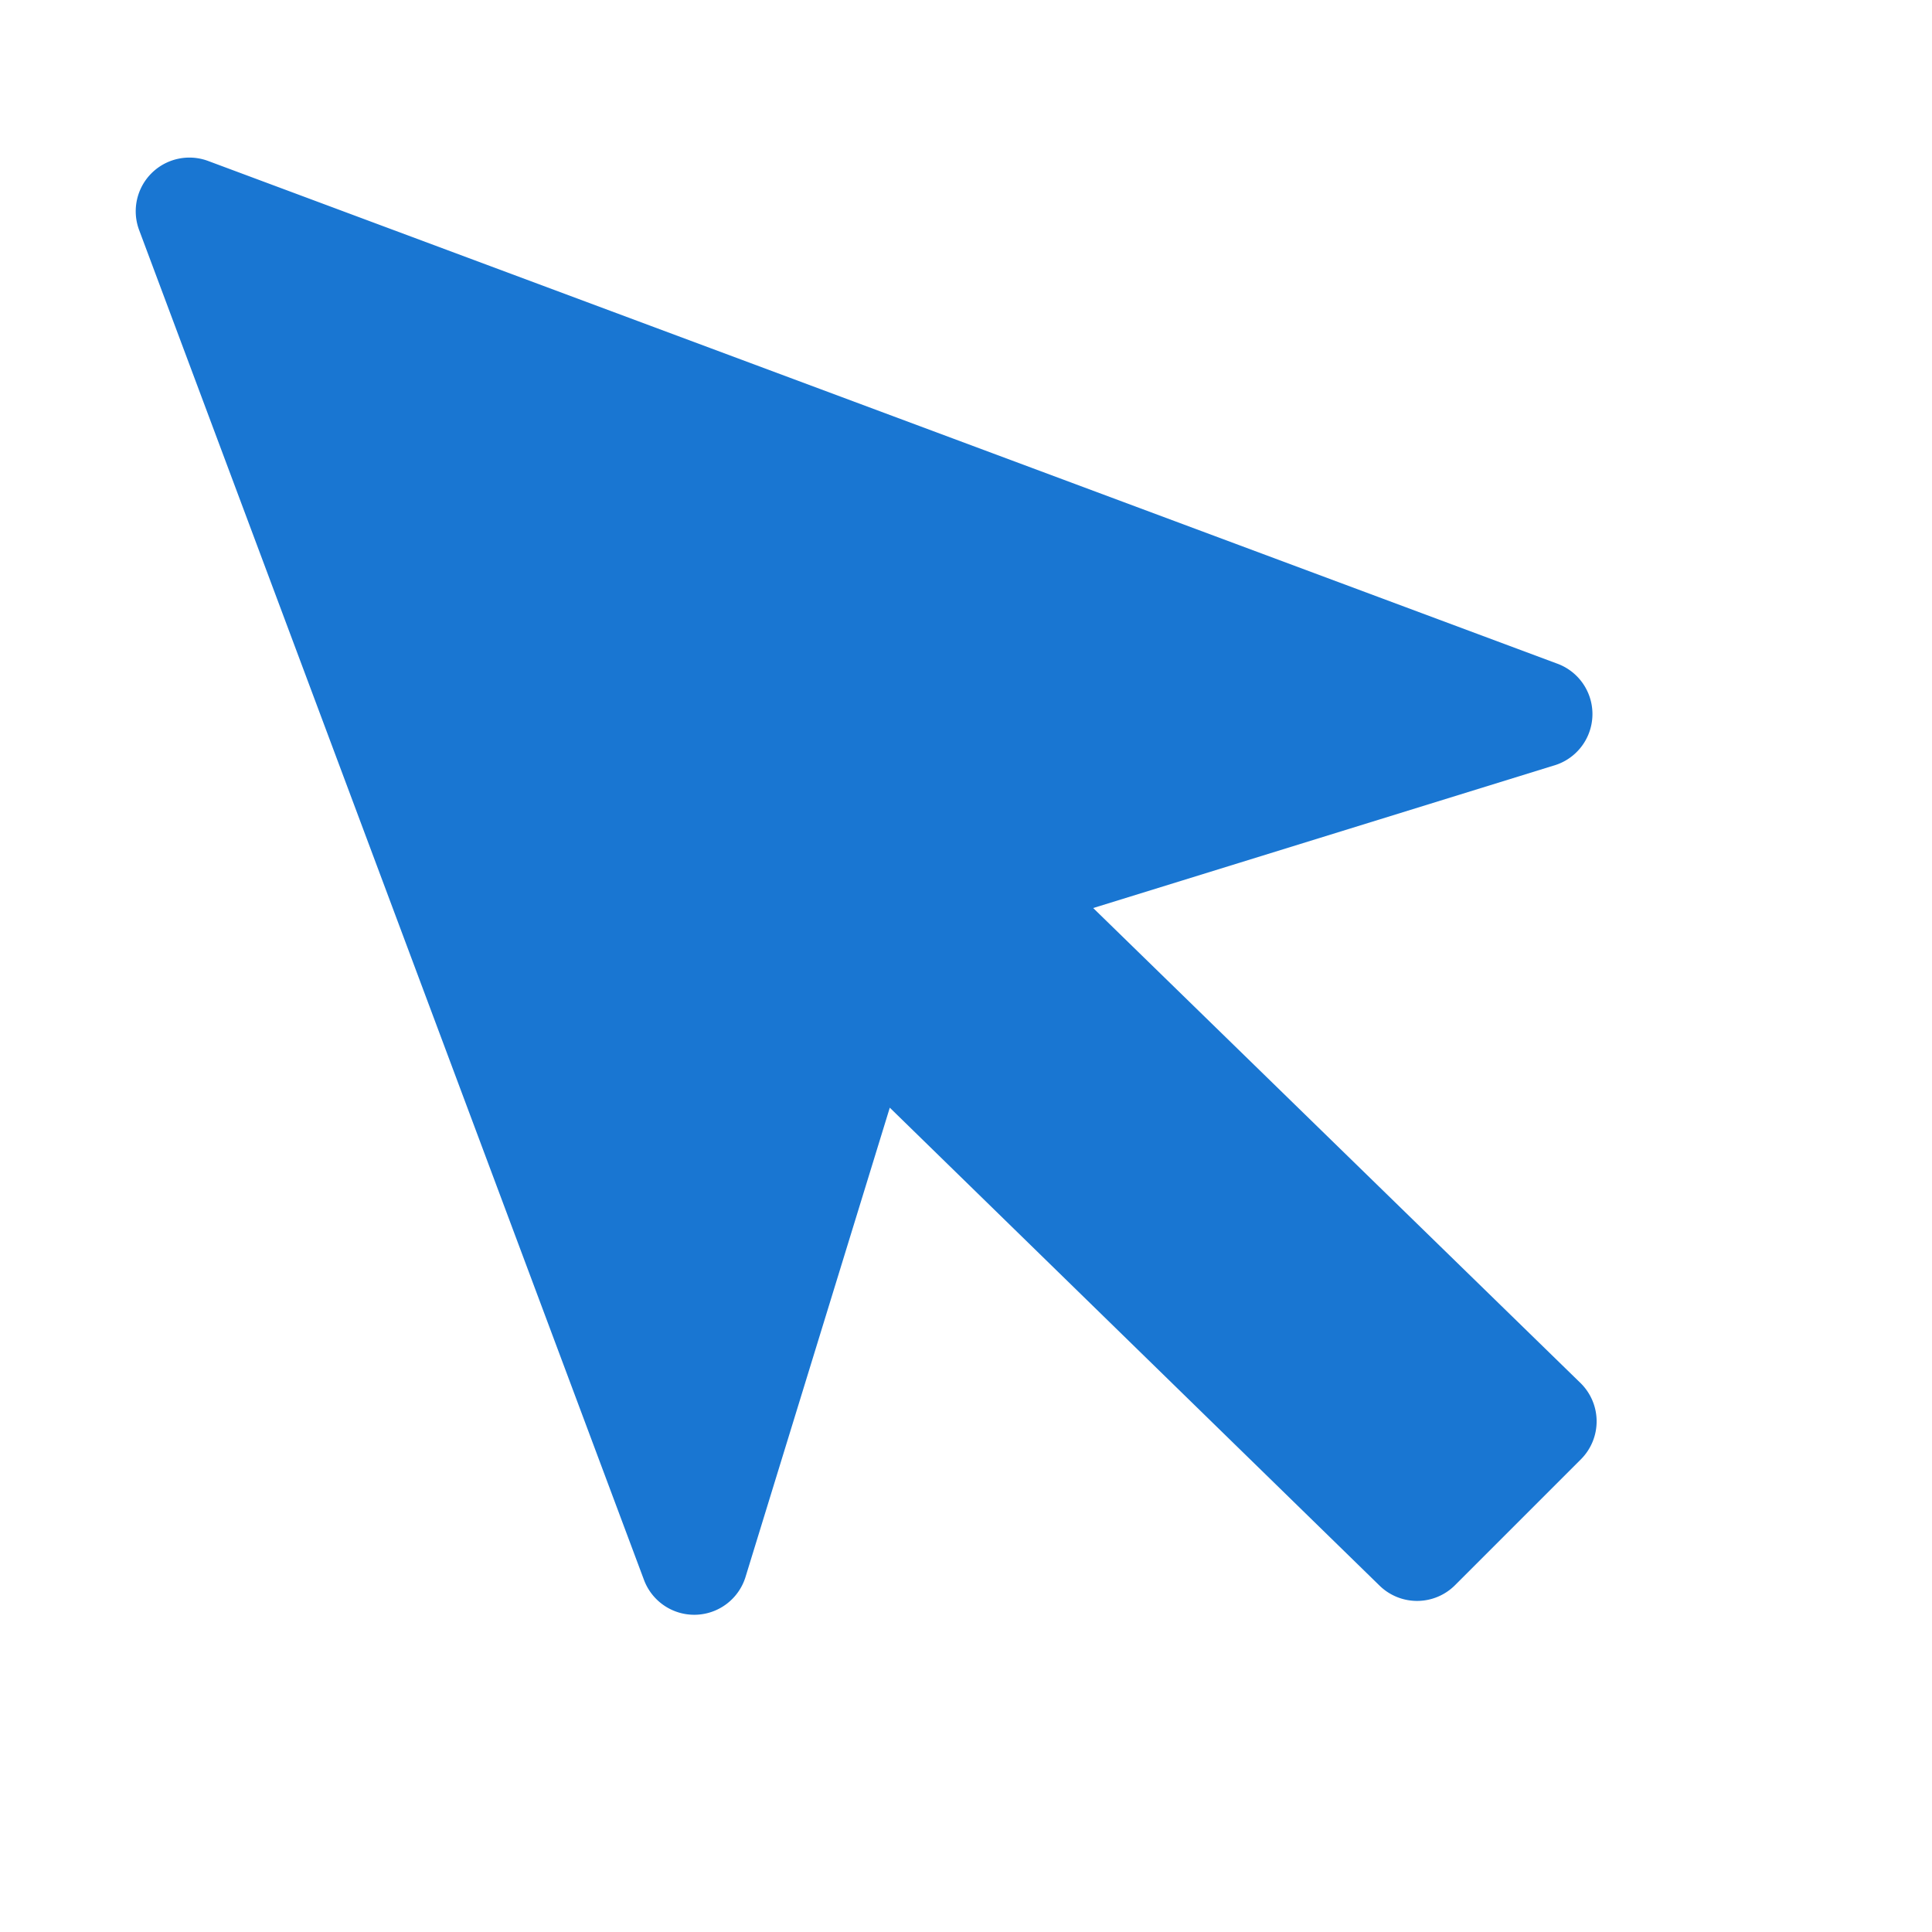 <svg height="36" preserveAspectRatio="xMidYMid meet" viewBox="0 0 36 36" width="36" xmlns="http://www.w3.org/2000/svg">
<path fill="#1976D2" d="m29 12.36-25.12-9.36a1 1 0 0 0 -1.29 1.28l9.41 25.16a1 1 0 0 0 1.89-.05l2.69-8.75 9.12 8.9a1 1 0 0 0 1.41 0l2.35-2.35a1 1 0 0 0 0-1.41l-9.09-8.86 8.63-2.67a1 1 0 0 0 0-1.89z"/>
<path d="m0 0h36v36h-36z" fill="none"/></svg>